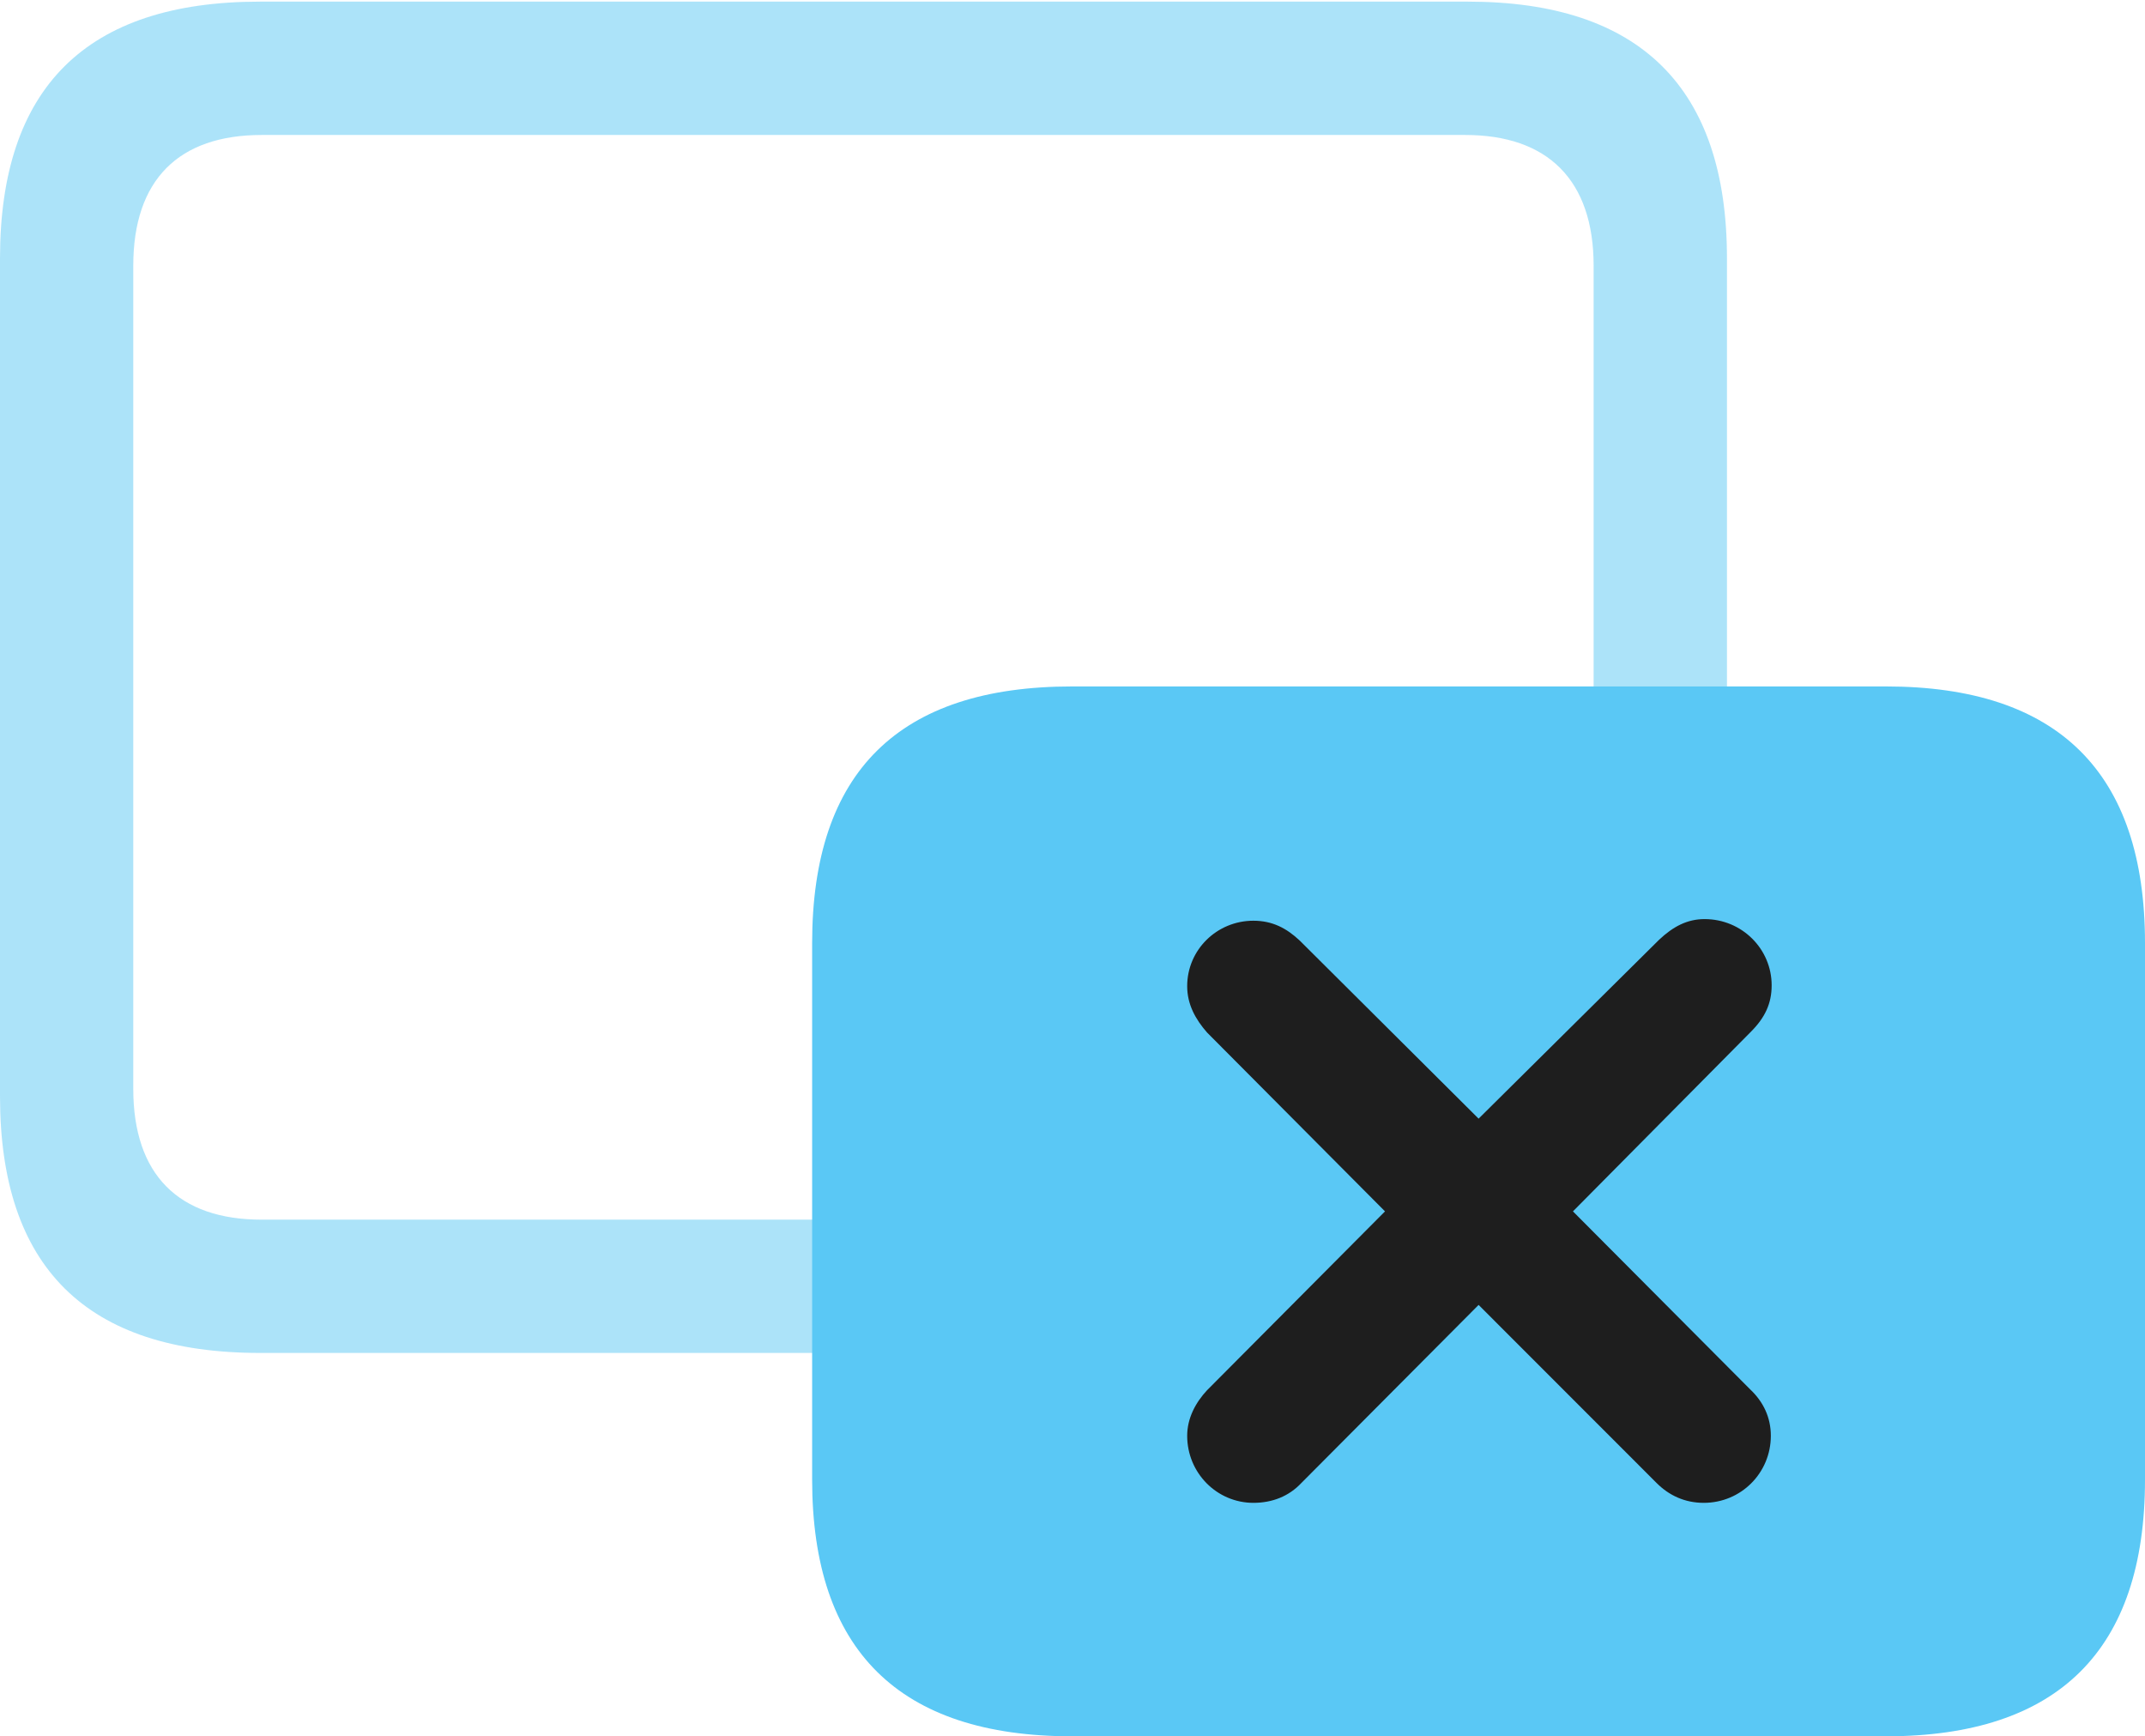 <?xml version="1.0" encoding="UTF-8"?>
<!--Generator: Apple Native CoreSVG 175.5-->
<!DOCTYPE svg
PUBLIC "-//W3C//DTD SVG 1.1//EN"
       "http://www.w3.org/Graphics/SVG/1.1/DTD/svg11.dtd">
<svg version="1.1" xmlns="http://www.w3.org/2000/svg" xmlns:xlink="http://www.w3.org/1999/xlink" width="31.628" height="25.598">
 <g>
  <rect height="25.598" opacity="0" width="31.628" x="0" y="0"/>
  <path d="M3.833 19.946L12.866 19.946L12.866 17.981L3.857 17.981C2.637 17.981 1.965 17.322 1.965 16.052L1.965 3.918C1.965 2.649 2.637 1.99 3.857 1.99L21.606 1.99C22.815 1.99 23.498 2.649 23.498 3.918L23.498 10.986L25.464 10.986L25.464 3.809C25.464 1.294 24.182 0.024 21.643 0.024L3.833 0.024C1.27 0.024 0 1.294 0 3.809L0 16.162C0 18.677 1.27 19.946 3.833 19.946Z" fill="#5ac8f5" fill-opacity="0.5"/>
  <path d="M15.808 25.598L27.808 25.598C30.347 25.598 31.628 24.329 31.628 21.814L31.628 13.904C31.628 11.389 30.347 10.12 27.808 10.12L15.808 10.12C13.257 10.12 11.975 11.377 11.975 13.904L11.975 21.814C11.975 24.329 13.257 25.598 15.808 25.598Z" fill="#5ac8f5"/>
  <path d="M18.481 22.156C17.944 22.156 17.505 21.716 17.505 21.167C17.505 20.911 17.627 20.679 17.798 20.496L20.422 17.859L17.798 15.222C17.627 15.027 17.505 14.807 17.505 14.539C17.505 14.002 17.944 13.574 18.481 13.574C18.762 13.574 18.97 13.684 19.165 13.867L21.802 16.492L24.463 13.855C24.67 13.66 24.878 13.55 25.134 13.55C25.684 13.55 26.123 13.989 26.123 14.526C26.123 14.795 26.025 15.002 25.818 15.21L23.193 17.859L25.806 20.483C26.001 20.666 26.111 20.898 26.111 21.167C26.111 21.716 25.671 22.156 25.122 22.156C24.841 22.156 24.609 22.046 24.426 21.863L21.802 19.238L19.189 21.863C19.006 22.058 18.762 22.156 18.481 22.156Z" fill="#1e1e1e"/>
 </g>
</svg>
